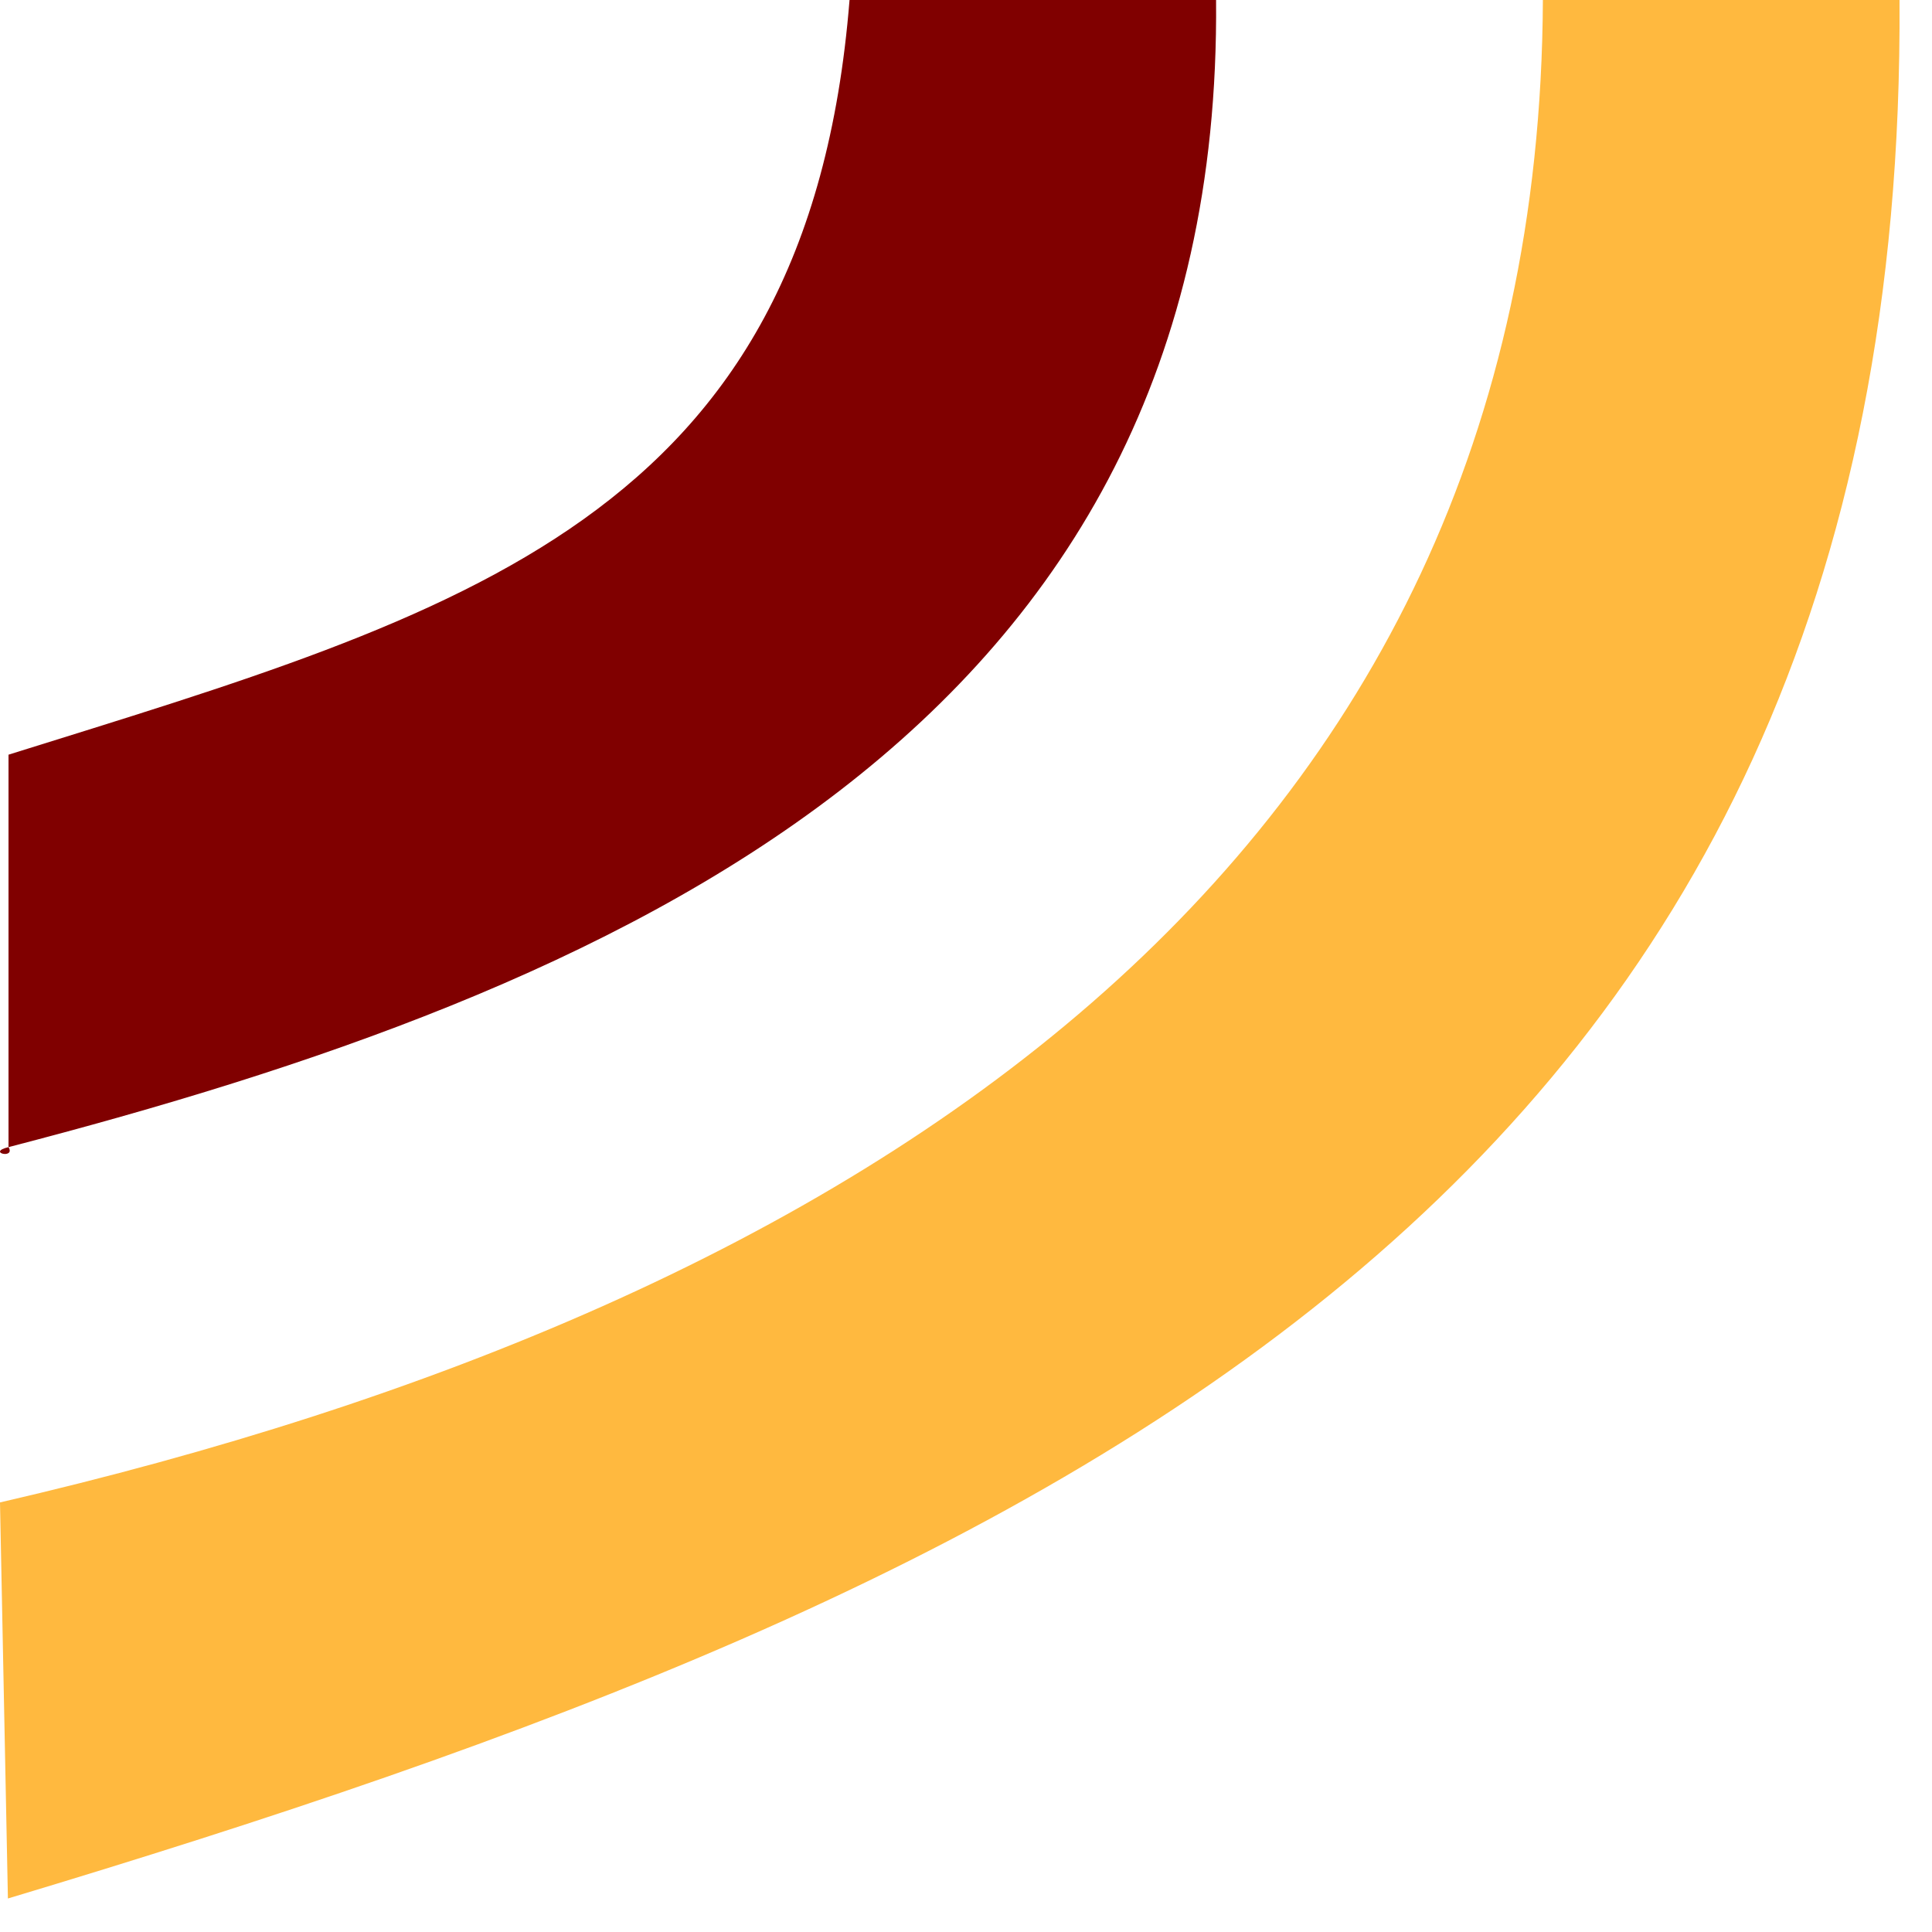 <?xml version="1.0" encoding="UTF-8" standalone="no"?>
<svg
   width="32mm"
   height="32mm"
   viewBox="0 0 32 32"
   xmlns="http://www.w3.org/2000/svg"
   xmlns:svg="http://www.w3.org/2000/svg">
  <path
     style="display:inline;fill:#800000;stroke:none;stroke-width:0.222px;stroke-linecap:butt;stroke-linejoin:miter;stroke-opacity:1"
     d="M 0.141,12.5 C 7.657,10.151 13.381,8.615 14.071,0 h 6.071 c 0.109,12.173 -10.076,16.425 -20.001,19 -0.371,0.089 0.123,0.203 2e-5,0 z" />
  <path
     style="display:inline;fill:#ffb93f;fill-opacity:1;stroke:none;stroke-width:0.315px;stroke-linecap:butt;stroke-linejoin:miter;stroke-opacity:1"
     d="M 0,24.885 C 14.217,21.6 25.49,14.391 25.555,0 h 5.907 C 31.586,19.865 17.285,26.293 0.131,31.445 Z" />
</svg>
